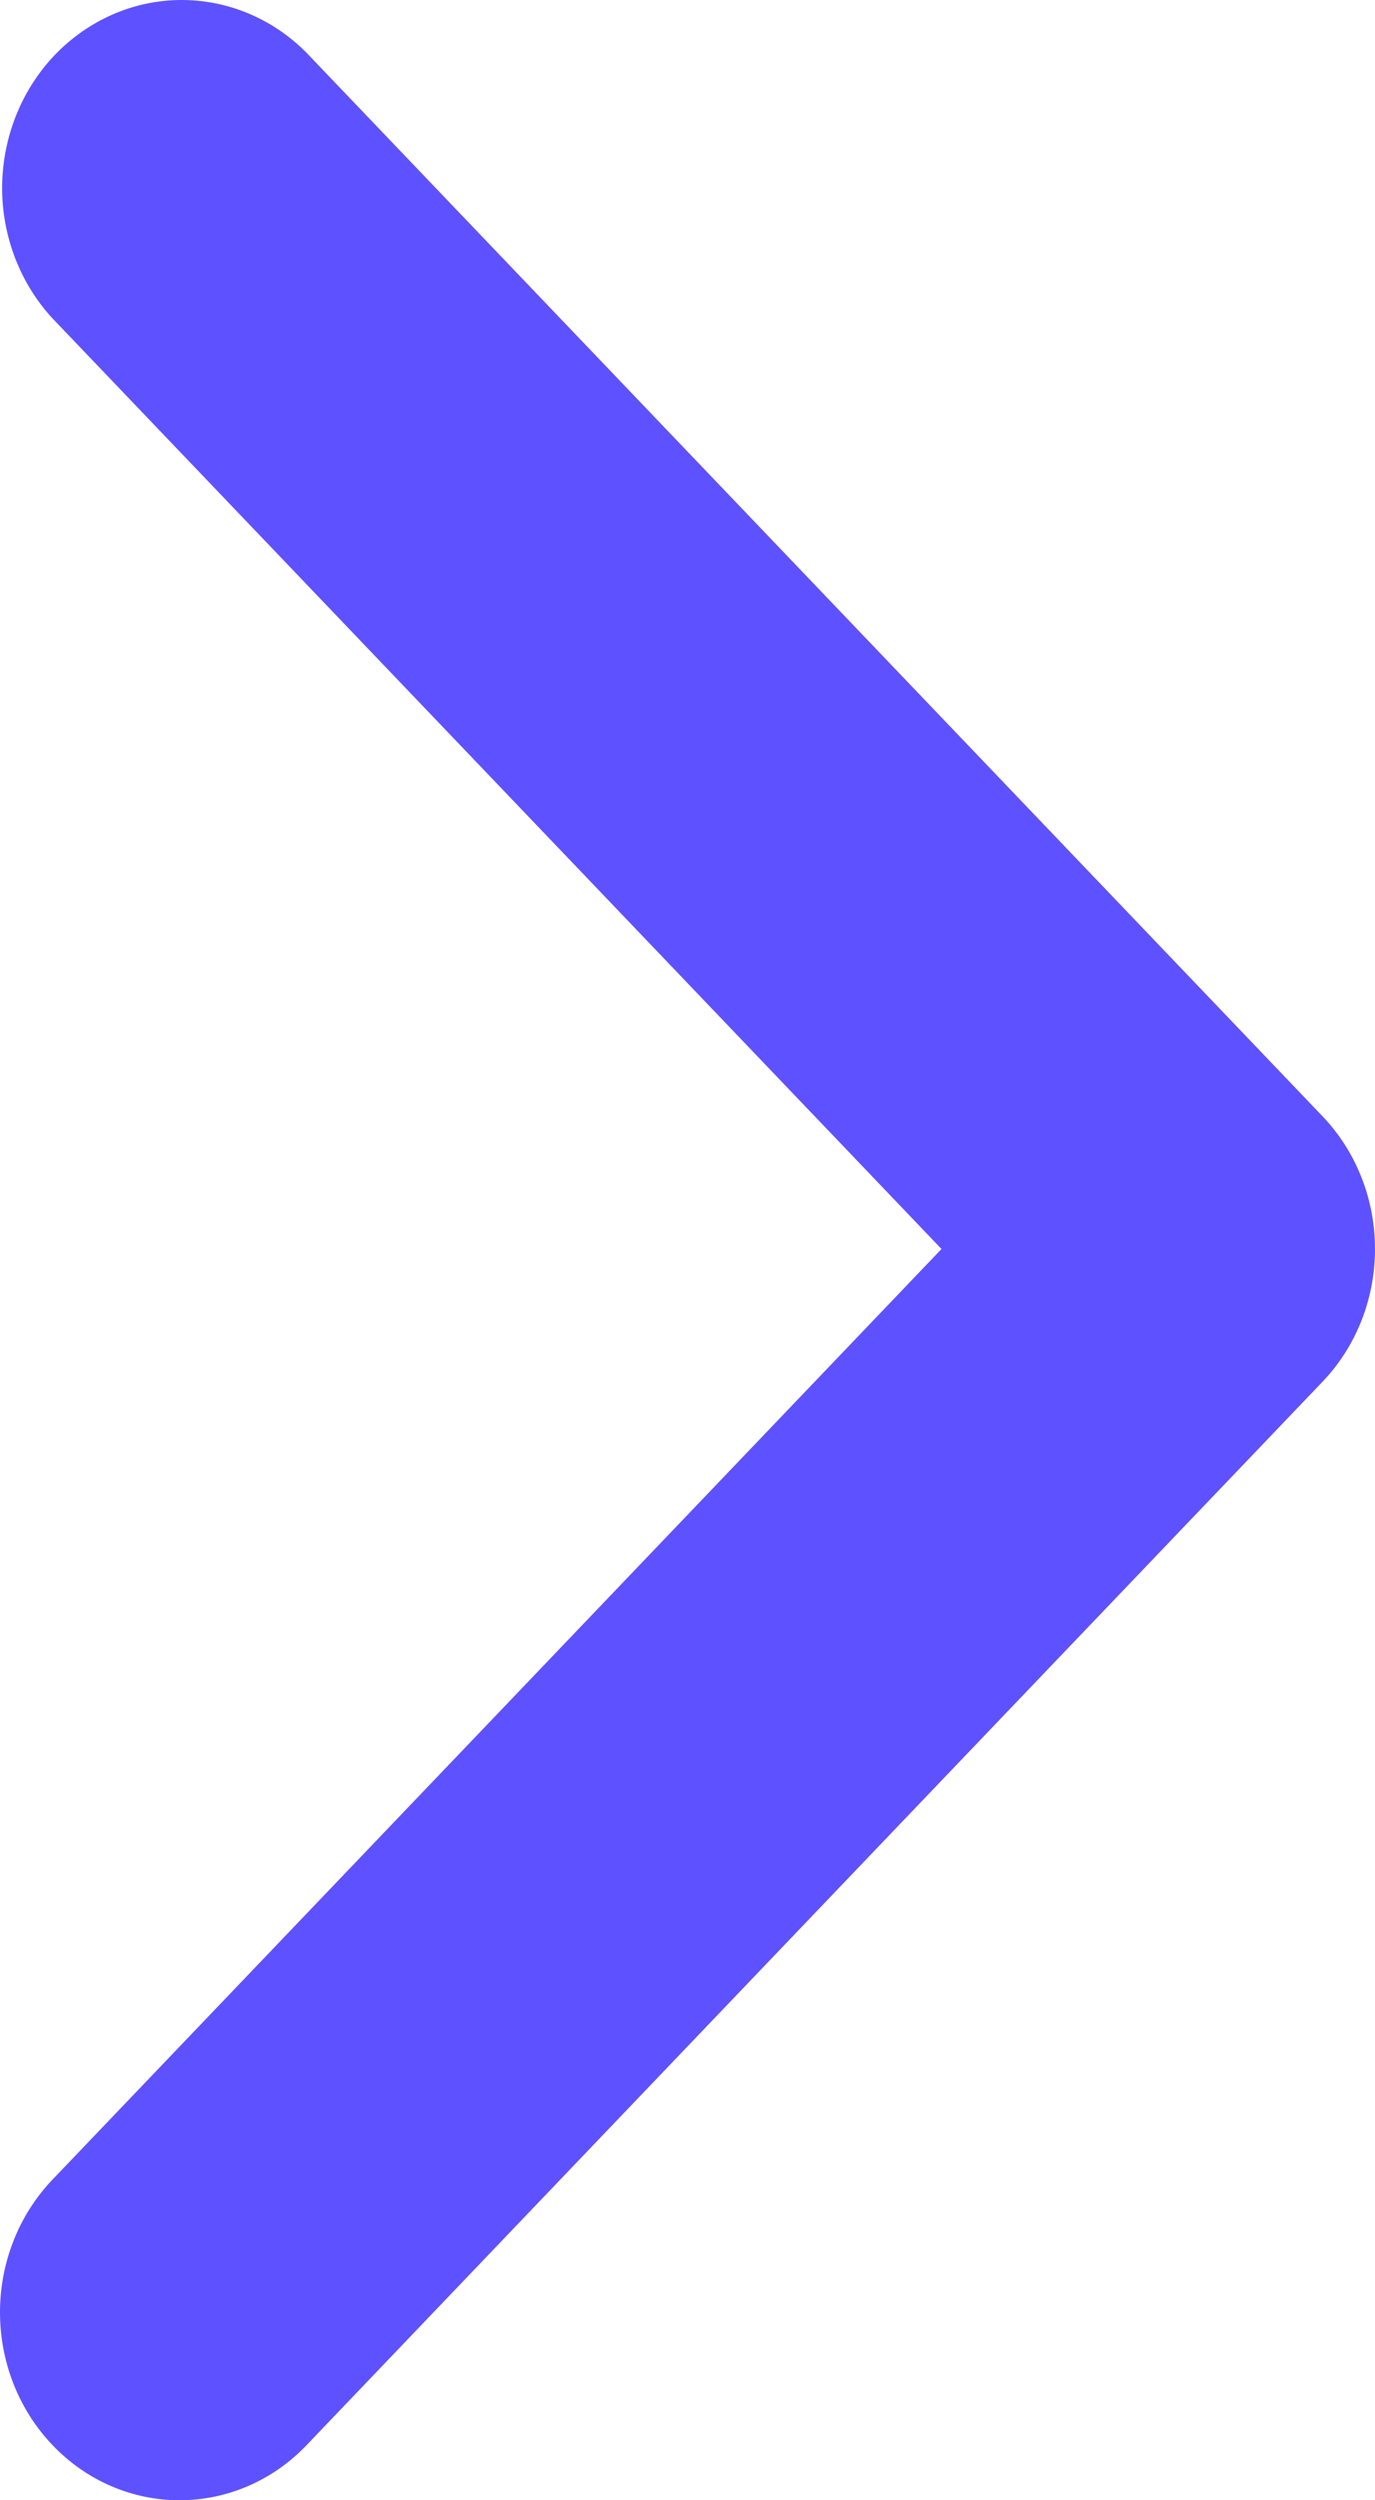 <svg width="11" height="20" viewBox="0 0 11 20" fill="none" xmlns="http://www.w3.org/2000/svg">
<path d="M0.421 19.56C0.151 19.278 1.31719e-08 18.895 1.79263e-08 18.497C2.26807e-08 18.098 0.151 17.716 0.421 17.434L7.532 9.991L0.421 2.548C0.159 2.265 0.014 1.885 0.017 1.491C0.021 1.096 0.172 0.719 0.438 0.44C0.705 0.162 1.065 0.003 1.442 5.72376e-05C1.818 -0.003 2.181 0.148 2.452 0.422L10.579 8.928C10.849 9.21 11 9.592 11 9.991C11 10.39 10.849 10.772 10.579 11.054L2.452 19.56C2.183 19.842 1.817 20 1.436 20C1.055 20 0.69 19.842 0.421 19.56Z" fill="#5E51FF"/>
</svg>
